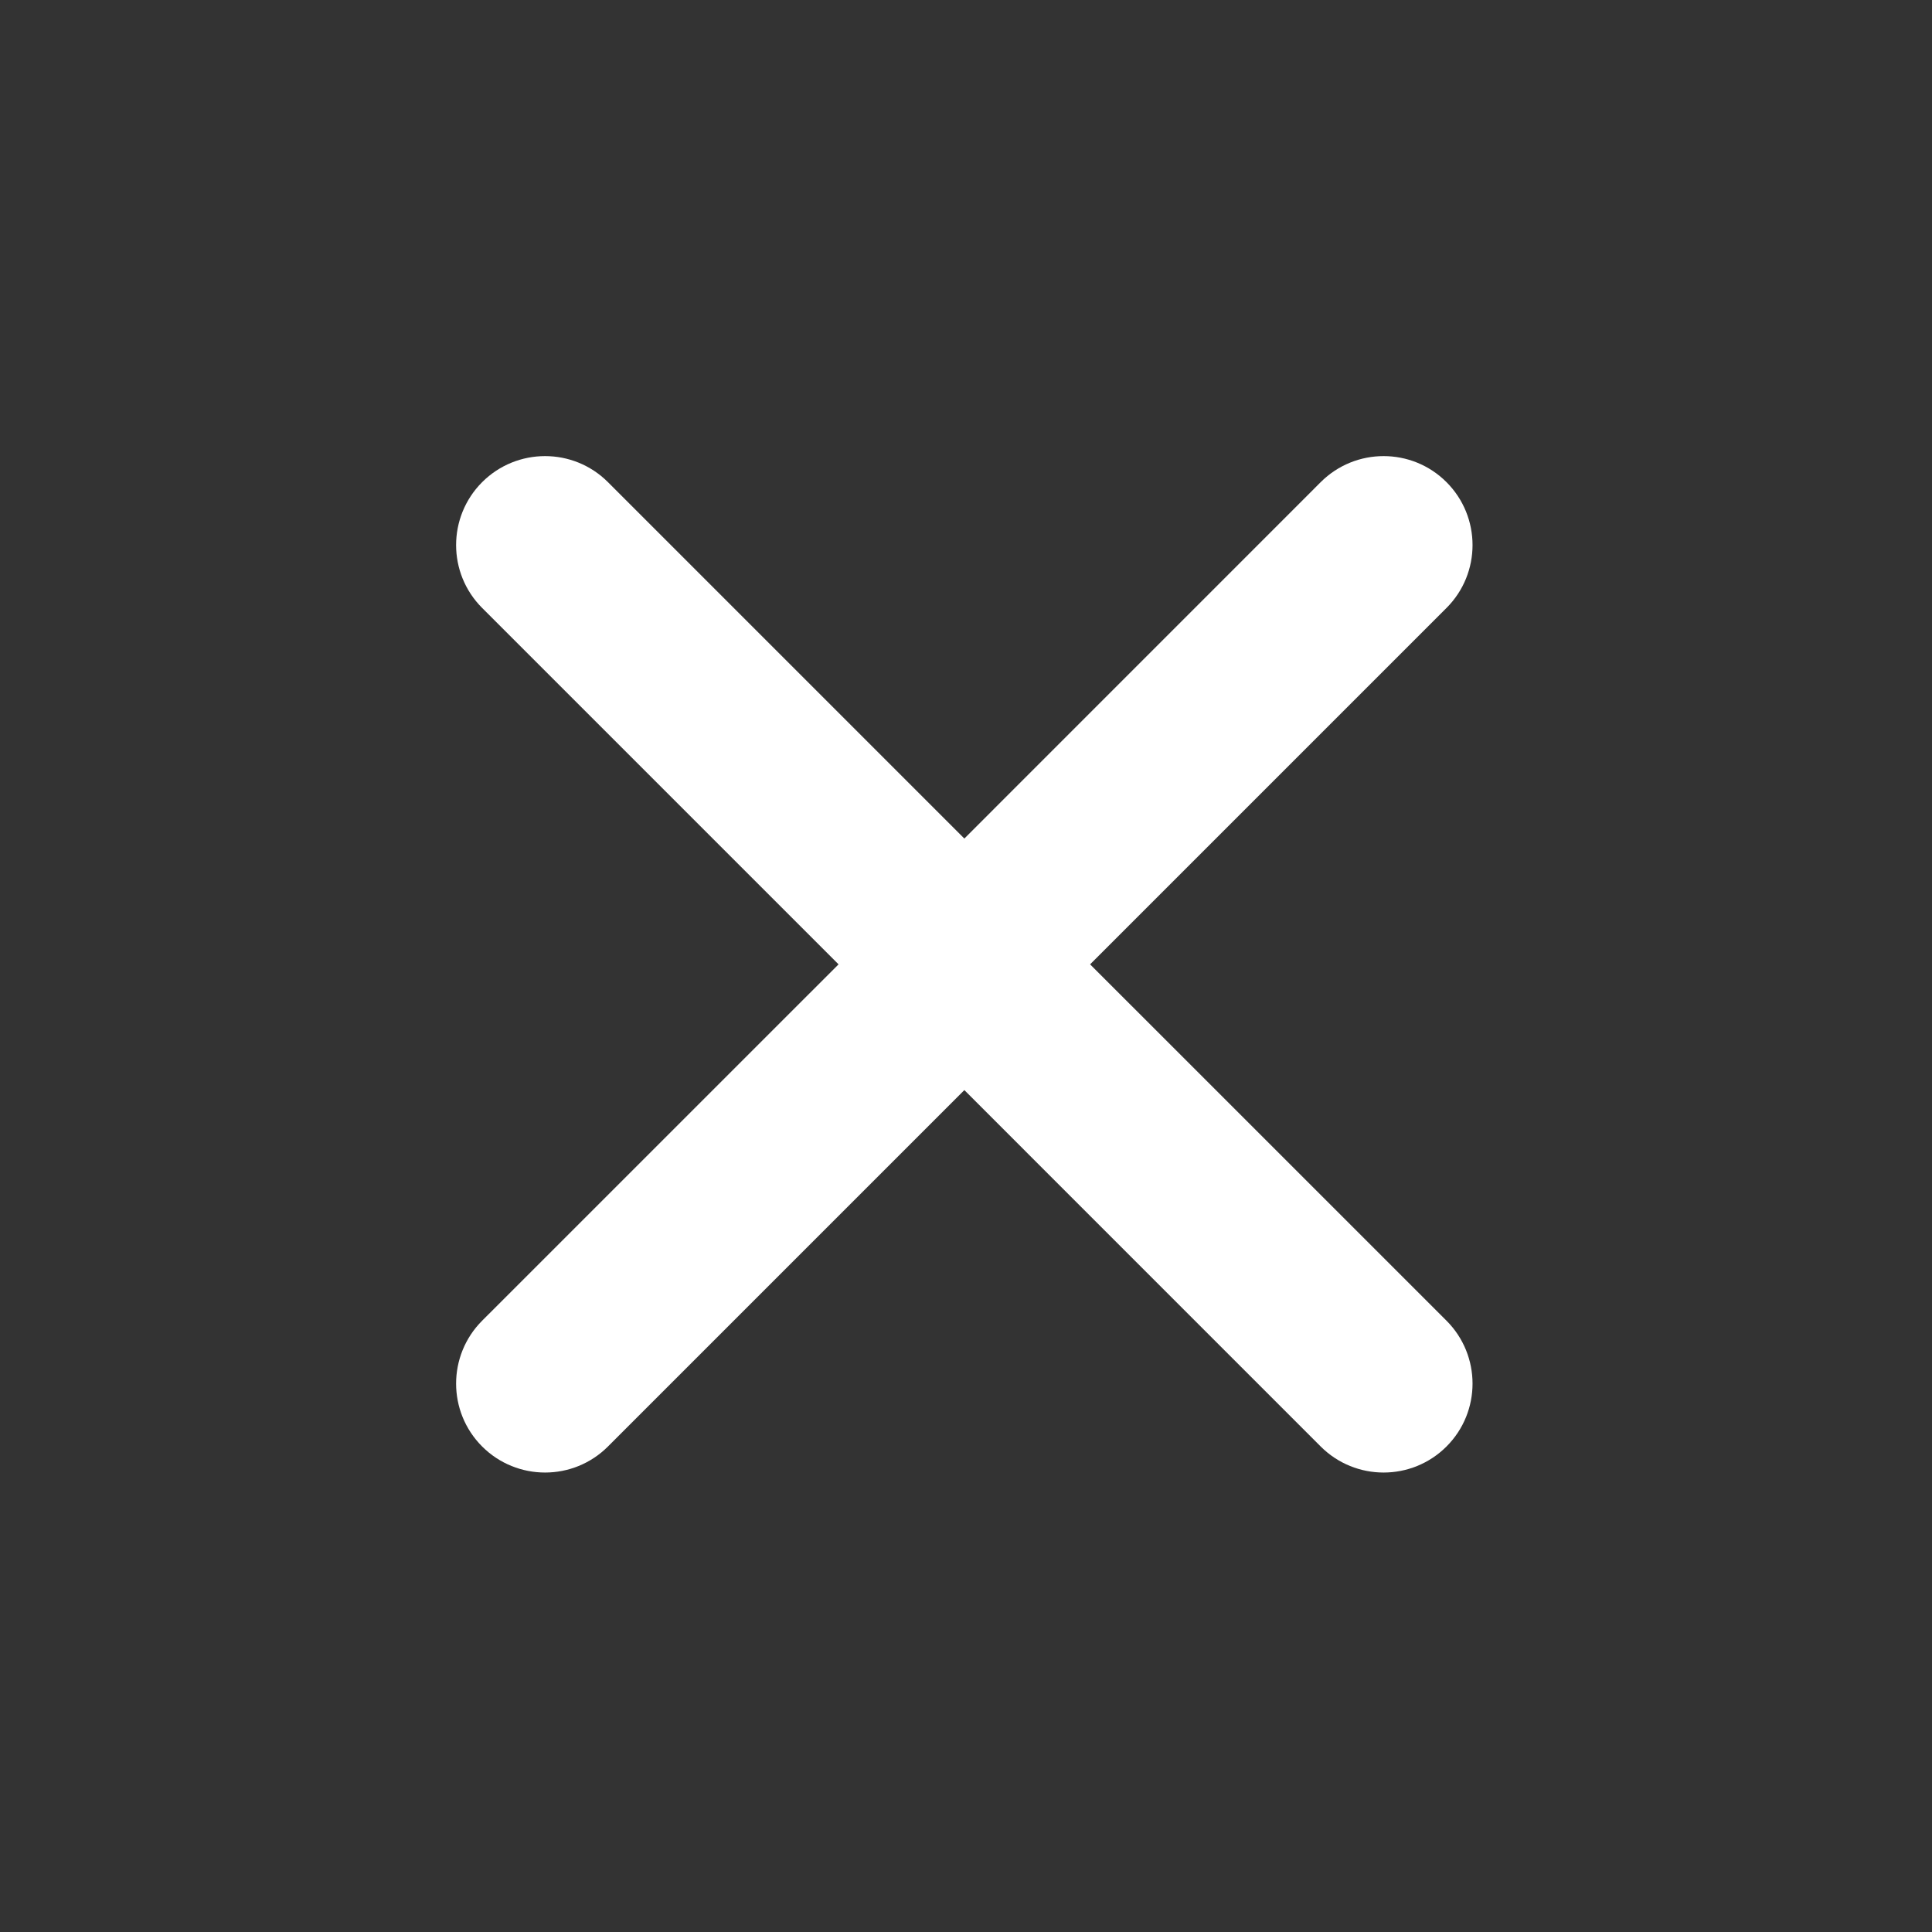 <svg width="34" height="34" viewBox="0 0 34 34" fill="none" xmlns="http://www.w3.org/2000/svg">
<rect x="0" y="0" width="34" height="34" fill="#333333" stroke="none"/>
<path fill-rule="evenodd" clip-rule="evenodd" d="M25.456 8.485C26.067 9.097 26.067 10.088 25.456 10.699L19.184 16.971L25.456 23.242C26.067 23.854 26.067 24.845 25.456 25.456C24.845 26.067 23.854 26.067 23.242 25.456L16.971 19.184L10.699 25.456C10.088 26.067 9.097 26.067 8.485 25.456C7.874 24.845 7.874 23.854 8.485 23.242L14.757 16.971L8.485 10.699C7.874 10.088 7.874 9.097 8.485 8.485C9.097 7.874 10.088 7.874 10.699 8.485L16.971 14.757L23.242 8.485C23.854 7.874 24.845 7.874 25.456 8.485Z" fill="white"/>
</svg>
